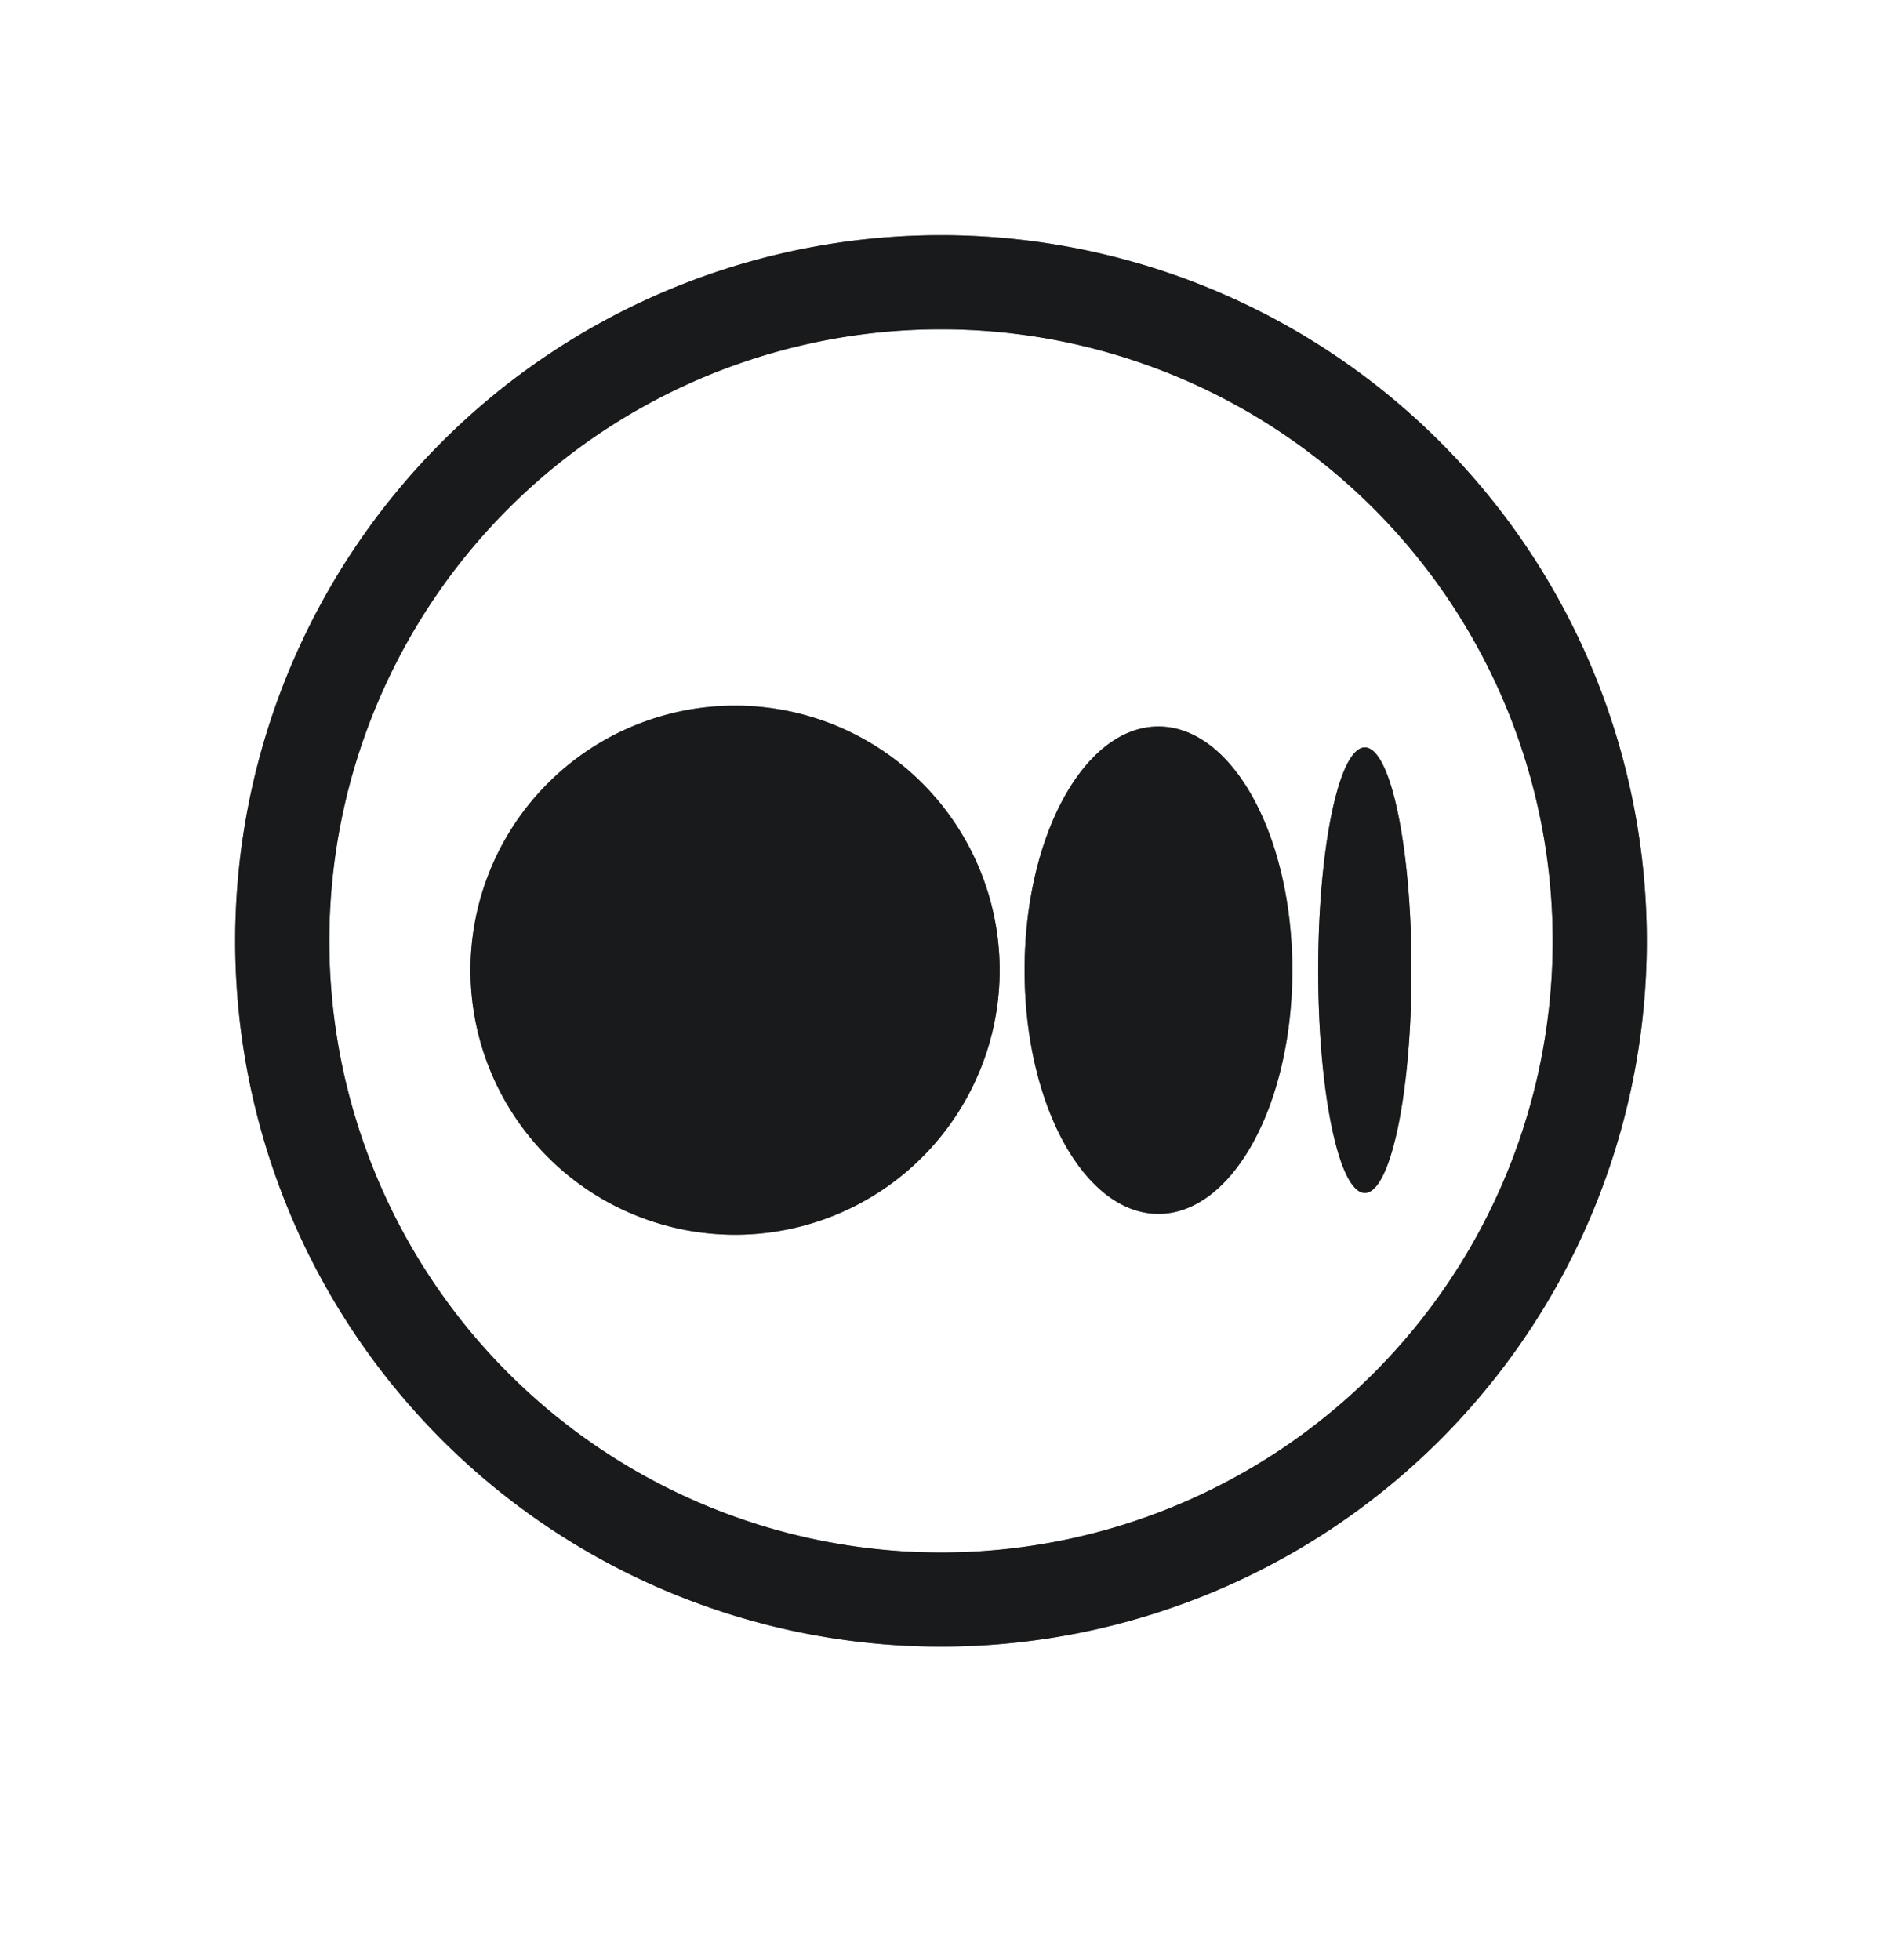 <svg xmlns="http://www.w3.org/2000/svg" fill="none" viewBox="0 0 24 25">
  <path stroke="rgba(16, 17, 18, 0.8)" stroke-width="1.2" d="M12 3.6a8.4 8.4 0 1 1 0 16.801A8.4 8.4 0 0 1 12 3.6Z"/>
  <path stroke="rgba(16, 17, 18, 0.8)" stroke-width="1.2" d="M12 3.6a8.4 8.4 0 1 1 0 16.801A8.4 8.4 0 0 1 12 3.6Z"/>
  <path fill="rgba(16, 17, 18, 0.8)" fill-rule="evenodd" d="M9.374 9a3.374 3.374 0 1 1 0 6.748 3.374 3.374 0 0 1 0-6.748Zm8.031.533c.329 0 .595 1.272.595 2.841 0 1.57-.266 2.841-.595 2.841-.328 0-.595-1.272-.595-2.84 0-1.57.267-2.842.595-2.842Zm-2.632-.267c.943 0 1.707 1.392 1.707 3.108 0 1.717-.764 3.108-1.707 3.108-.943 0-1.707-1.391-1.707-3.108 0-1.716.764-3.108 1.707-3.108Z" clip-rule="evenodd"/>
  <path fill="rgba(16, 17, 18, 0.8)" fill-rule="evenodd" d="M9.374 9a3.374 3.374 0 1 1 0 6.748 3.374 3.374 0 0 1 0-6.748Zm8.031.533c.329 0 .595 1.272.595 2.841 0 1.57-.266 2.841-.595 2.841-.328 0-.595-1.272-.595-2.84 0-1.57.267-2.842.595-2.842Zm-2.632-.267c.943 0 1.707 1.392 1.707 3.108 0 1.717-.764 3.108-1.707 3.108-.943 0-1.707-1.391-1.707-3.108 0-1.716.764-3.108 1.707-3.108Z" clip-rule="evenodd"/>
</svg>
